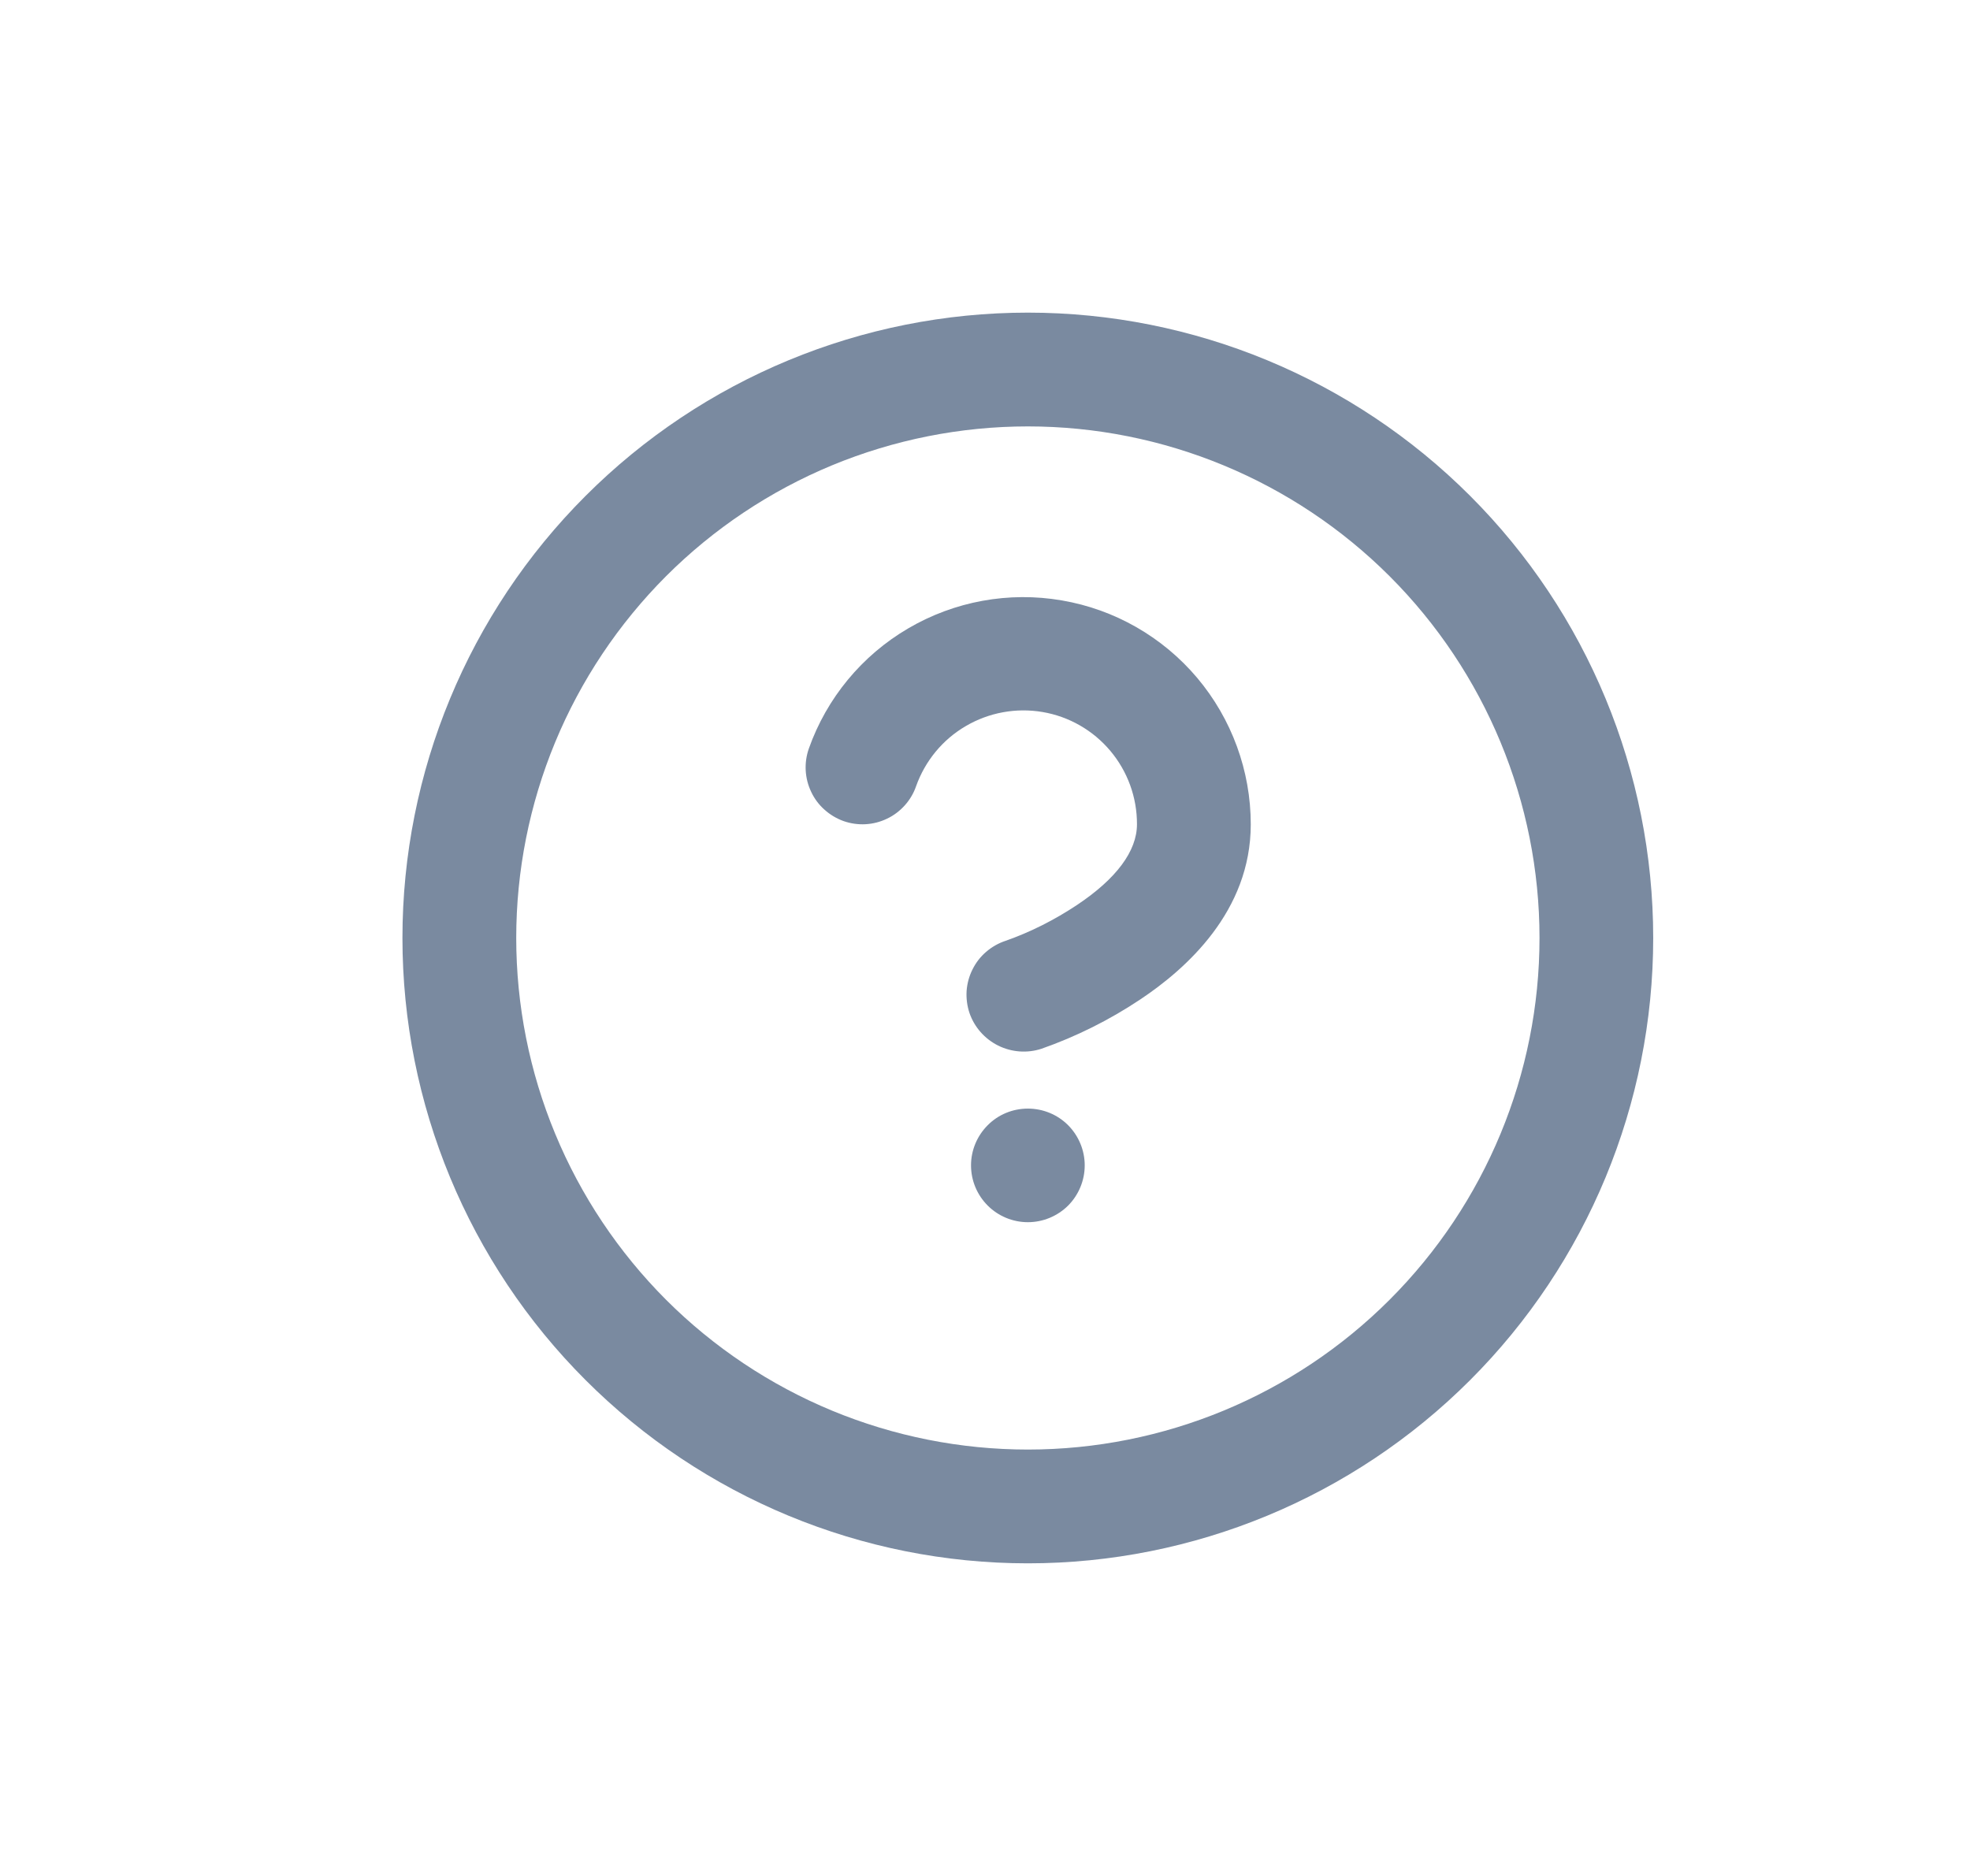 <svg width="21" height="20" viewBox="0 0 21 20" fill="none" xmlns="http://www.w3.org/2000/svg">
<path d="M11.114 7.591C10.832 7.543 10.542 7.596 10.295 7.741C10.048 7.885 9.861 8.113 9.765 8.383C9.739 8.458 9.698 8.527 9.645 8.586C9.592 8.645 9.528 8.694 9.456 8.728C9.311 8.798 9.145 8.807 8.993 8.754C8.918 8.727 8.849 8.686 8.79 8.633C8.73 8.58 8.682 8.516 8.648 8.444C8.578 8.299 8.569 8.133 8.622 7.981C8.813 7.442 9.188 6.988 9.682 6.699C10.175 6.41 10.755 6.304 11.318 6.401C11.882 6.497 12.393 6.79 12.762 7.227C13.13 7.664 13.333 8.218 13.333 8.789C13.333 9.716 12.645 10.329 12.154 10.656C11.827 10.874 11.473 11.051 11.102 11.181C10.949 11.231 10.783 11.218 10.64 11.147C10.496 11.075 10.386 10.95 10.334 10.798C10.309 10.722 10.299 10.643 10.304 10.563C10.31 10.484 10.331 10.406 10.367 10.335C10.402 10.264 10.451 10.2 10.512 10.148C10.572 10.096 10.642 10.056 10.717 10.031C10.986 9.937 11.245 9.805 11.481 9.648C11.9 9.369 12.12 9.073 12.12 8.788C12.121 8.501 12.02 8.224 11.836 8.005C11.652 7.786 11.396 7.639 11.114 7.591ZM10.957 13.03C11.118 13.03 11.272 12.966 11.386 12.853C11.499 12.739 11.563 12.585 11.563 12.424C11.563 12.264 11.499 12.11 11.386 11.996C11.272 11.882 11.118 11.819 10.957 11.819C10.796 11.819 10.642 11.882 10.529 11.996C10.415 12.11 10.351 12.264 10.351 12.424C10.351 12.585 10.415 12.739 10.529 12.853C10.642 12.966 10.796 13.03 10.957 13.03Z" fill="#7A8AA0"/>
<path fill-rule="evenodd" clip-rule="evenodd" d="M4.29 10C4.29 8.232 4.992 6.536 6.243 5.286C7.493 4.036 9.189 3.333 10.957 3.333C12.725 3.333 14.421 4.036 15.671 5.286C16.921 6.536 17.623 8.232 17.623 10C17.623 11.768 16.921 13.464 15.671 14.714C14.421 15.964 12.725 16.667 10.957 16.667C9.189 16.667 7.493 15.964 6.243 14.714C4.992 13.464 4.29 11.768 4.29 10ZM10.957 4.546C10.241 4.546 9.531 4.687 8.869 4.961C8.208 5.235 7.606 5.637 7.1 6.143C6.594 6.65 6.192 7.251 5.918 7.913C5.644 8.575 5.503 9.284 5.503 10C5.503 10.716 5.644 11.426 5.918 12.087C6.192 12.749 6.594 13.35 7.1 13.857C7.606 14.363 8.208 14.765 8.869 15.039C9.531 15.313 10.241 15.454 10.957 15.454C12.403 15.454 13.79 14.88 14.813 13.857C15.836 12.834 16.411 11.447 16.411 10C16.411 8.554 15.836 7.166 14.813 6.143C13.79 5.121 12.403 4.546 10.957 4.546Z" fill="#7A8AA0"/>
</svg>
